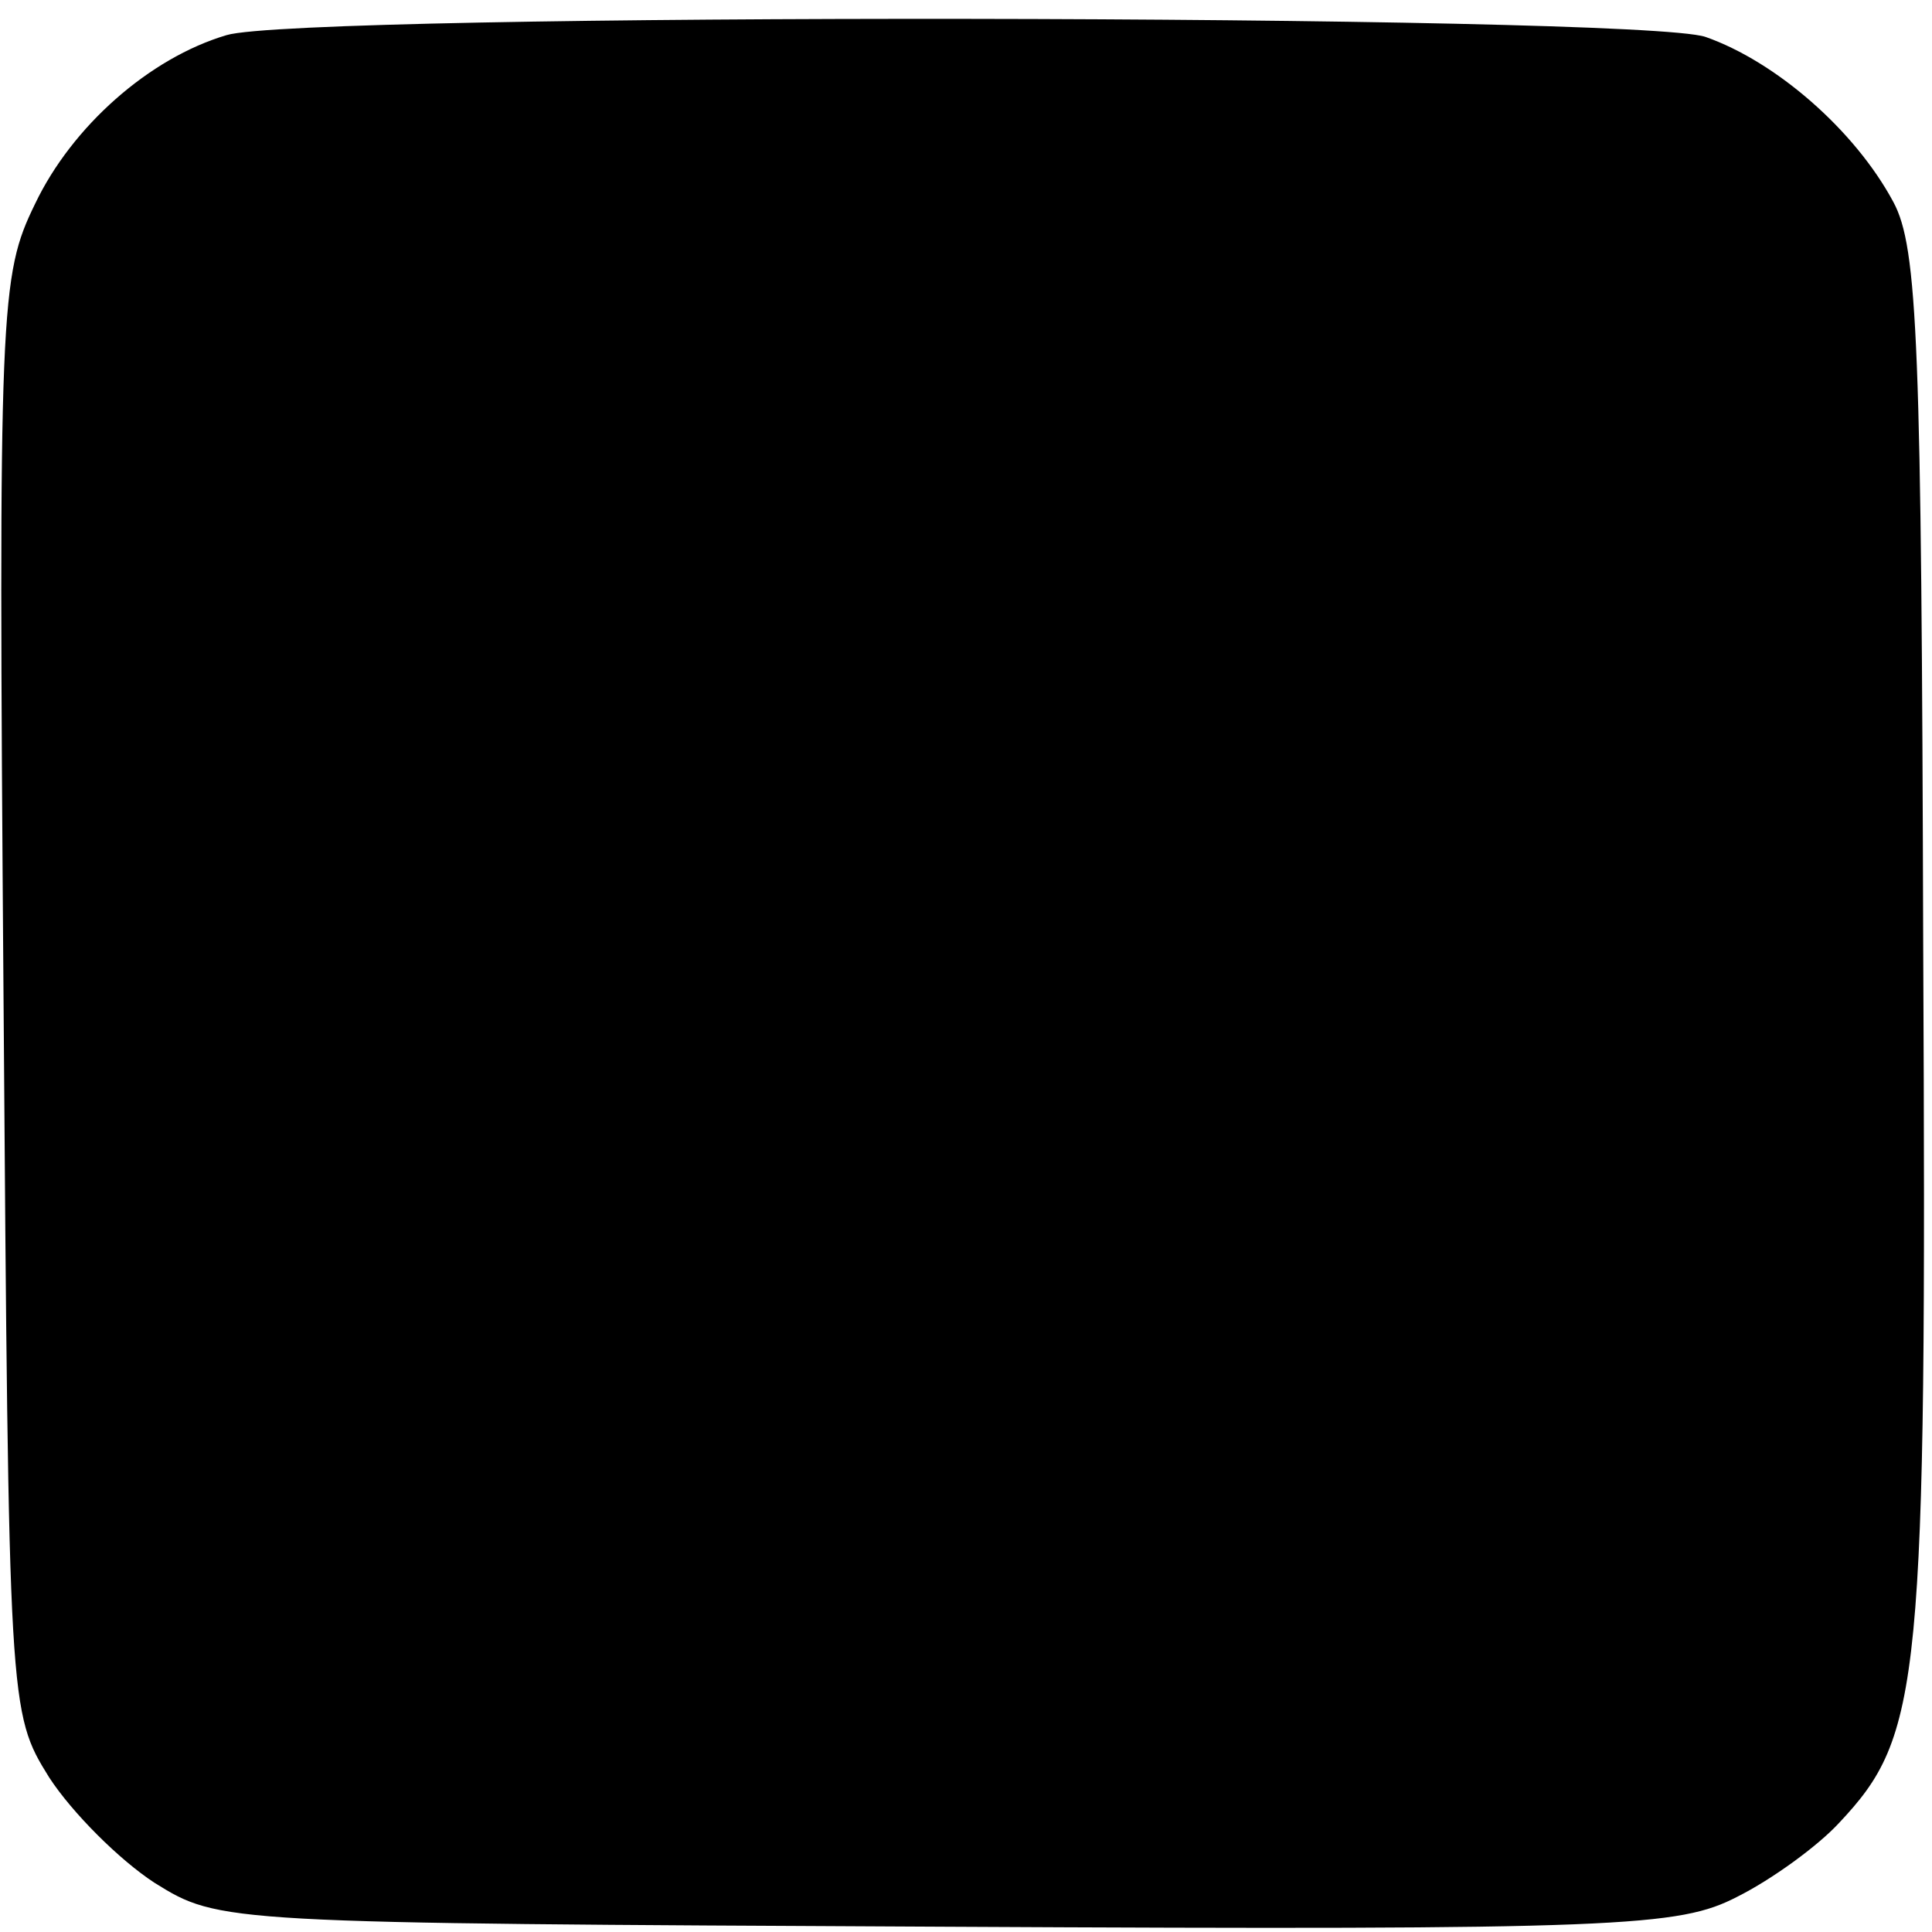 <?xml version="1.0" standalone="no"?>
<!DOCTYPE svg PUBLIC "-//W3C//DTD SVG 20010904//EN"
 "http://www.w3.org/TR/2001/REC-SVG-20010904/DTD/svg10.dtd">
<svg version="1.0" xmlns="http://www.w3.org/2000/svg"
 width="110pt" height="110pt" viewBox="0 0 110 110"
 preserveAspectRatio="xMidYMid meet">
<g transform="translate(0,110) scale(0.1,-0.1)"
fill="#000000" stroke="none">
<path d="M129 1080 c-44 -13 -88 -52 -109 -96 -20 -41 -21 -57 -18 -451 3
-406 3 -408 26 -445 13 -20 40 -47 60 -60 37 -23 38 -23 451 -25 385 -2 417 0
450 17 20 10 46 29 58 42 47 50 50 77 48 498 -1 344 -3 399 -17 425 -22 41
-67 80 -107 94 -39 13 -799 14 -842 1z"/>
</g>
</svg>
